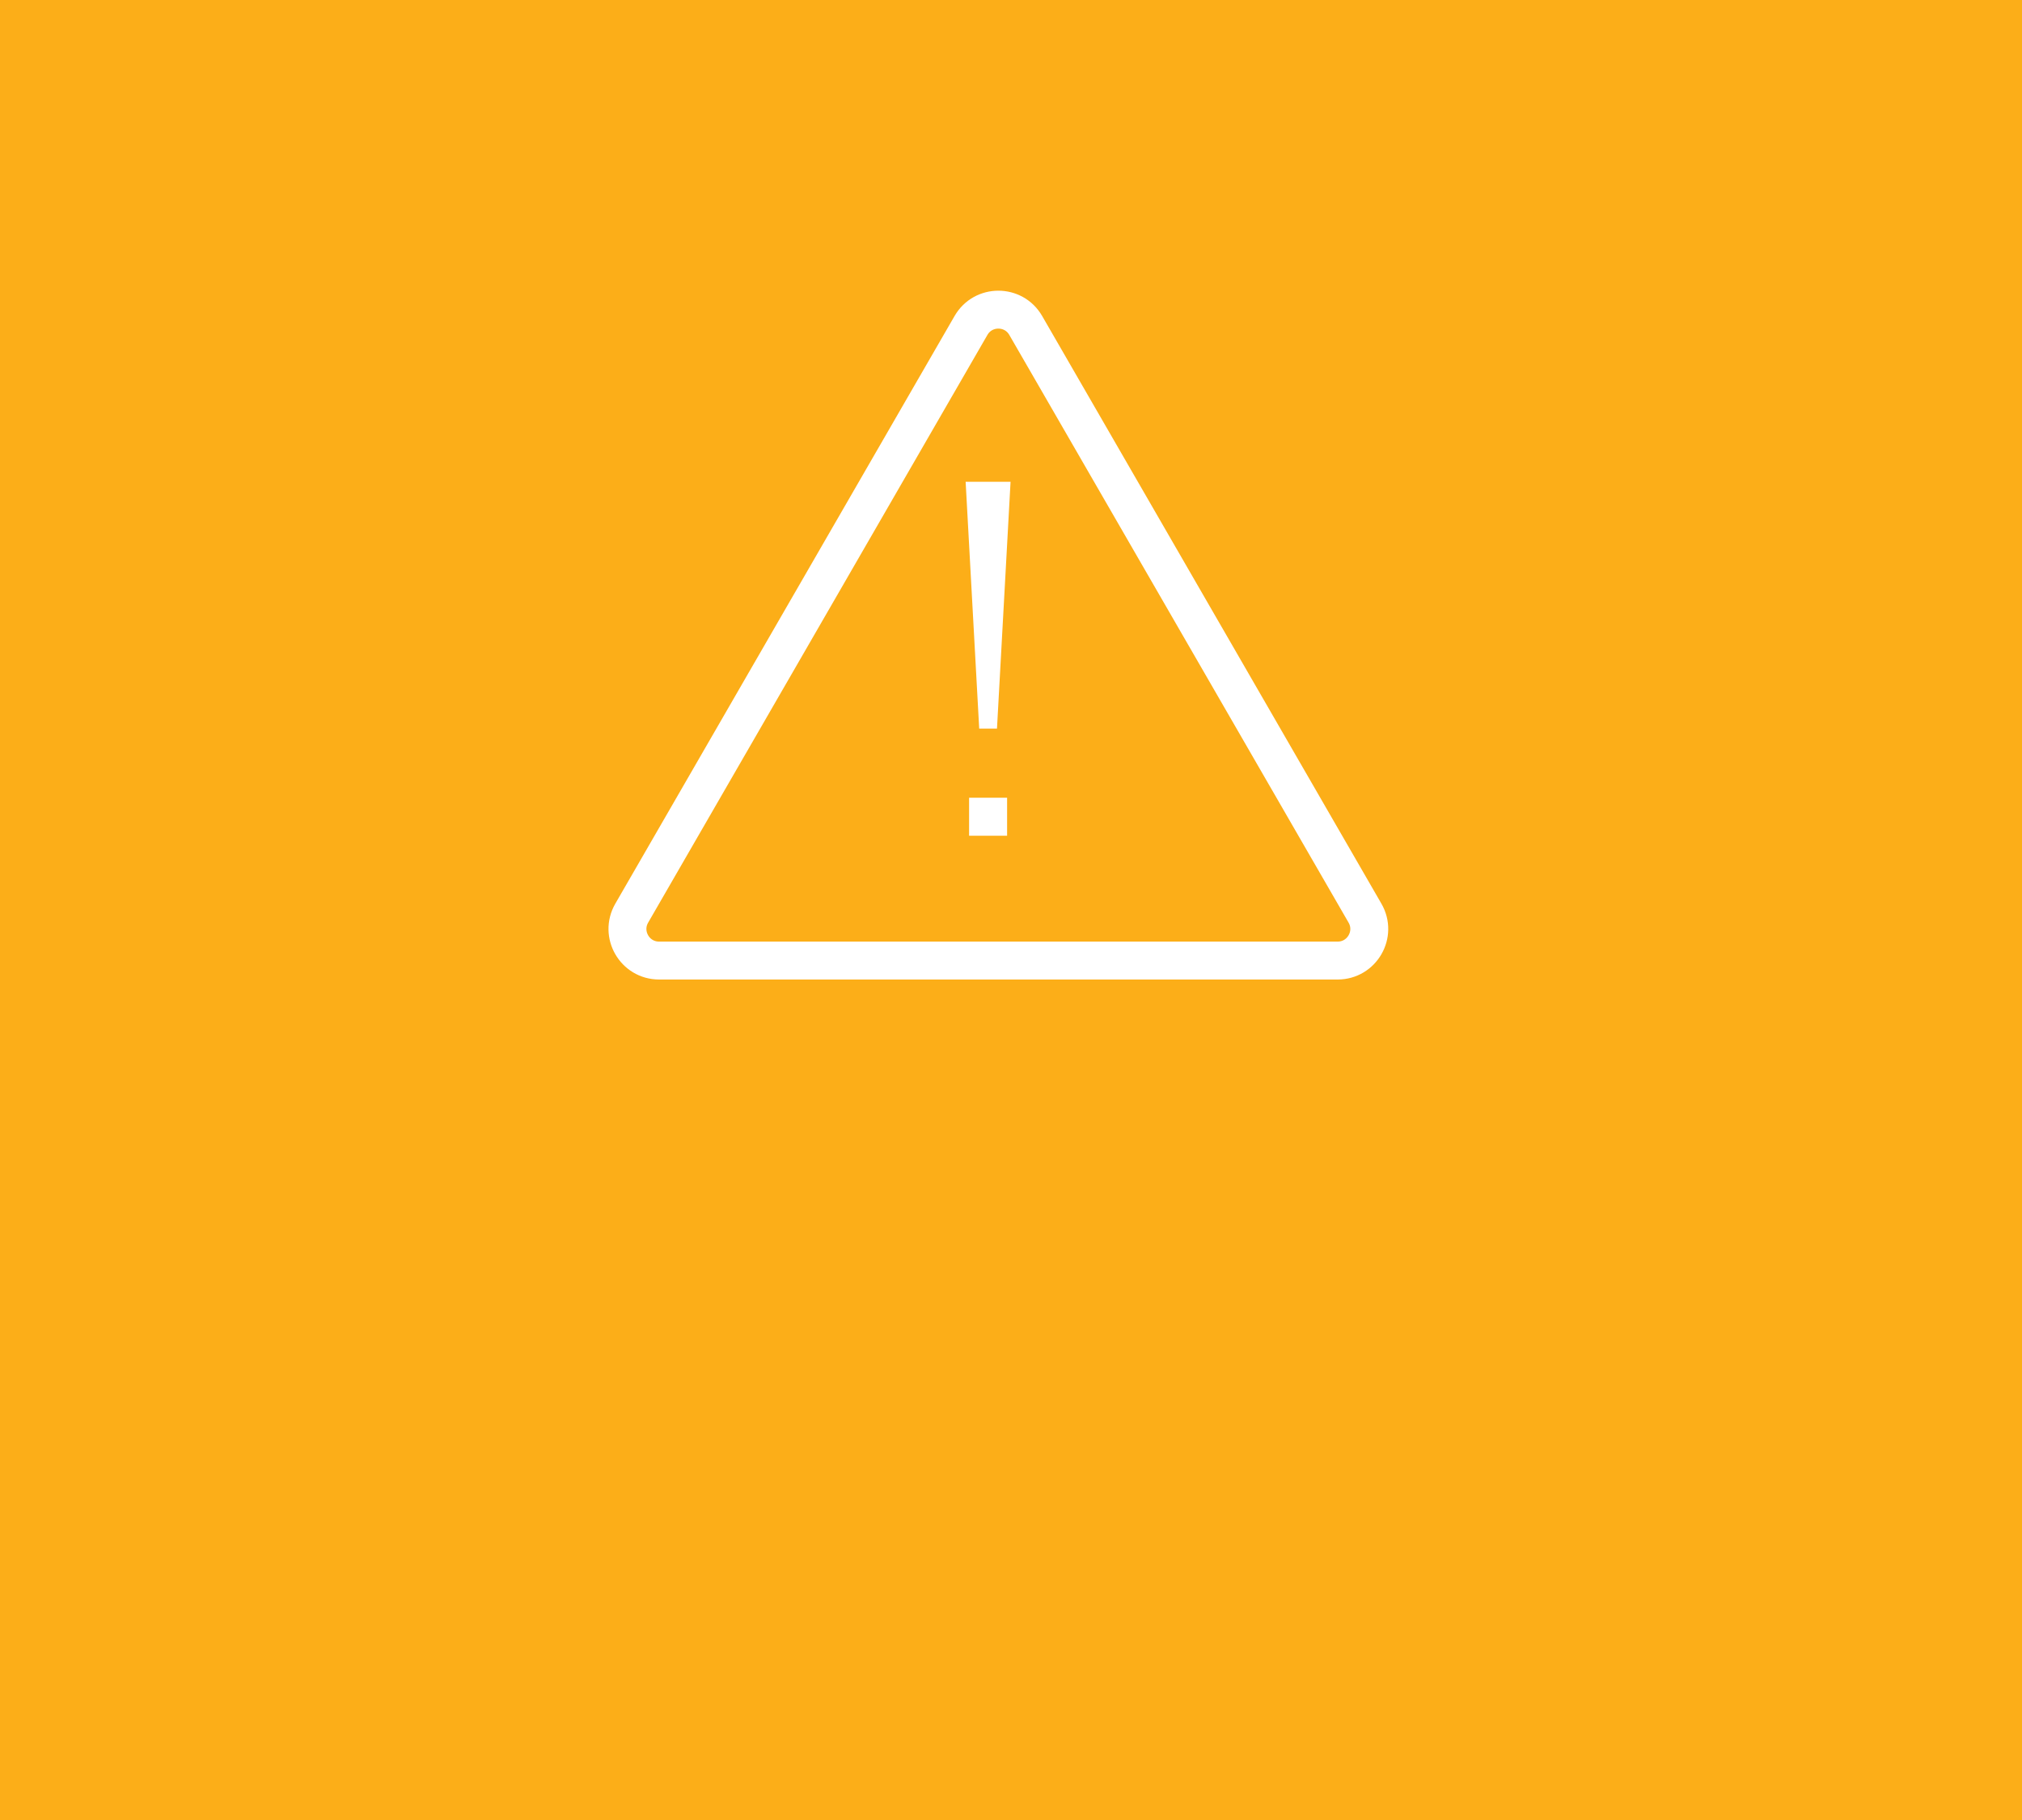 <svg width="160" height="144" viewBox="0 0 160 144" fill="none" xmlns="http://www.w3.org/2000/svg">
<rect width="160" height="144" fill="#FCAE18"/>
<path d="M76.835 25.75C77.797 24.083 80.203 24.083 81.165 25.75L108.012 72.25C108.974 73.917 107.771 76 105.847 76H52.153C50.229 76 49.026 73.917 49.988 72.25L76.835 25.75Z" stroke="white" stroke-width="3"/>
<path d="M78.891 57.648H77.484L76.41 38.117H79.965L78.891 57.648ZM76.684 66.125V63.117H79.691V66.125H76.684Z" fill="white"/>
</svg>
